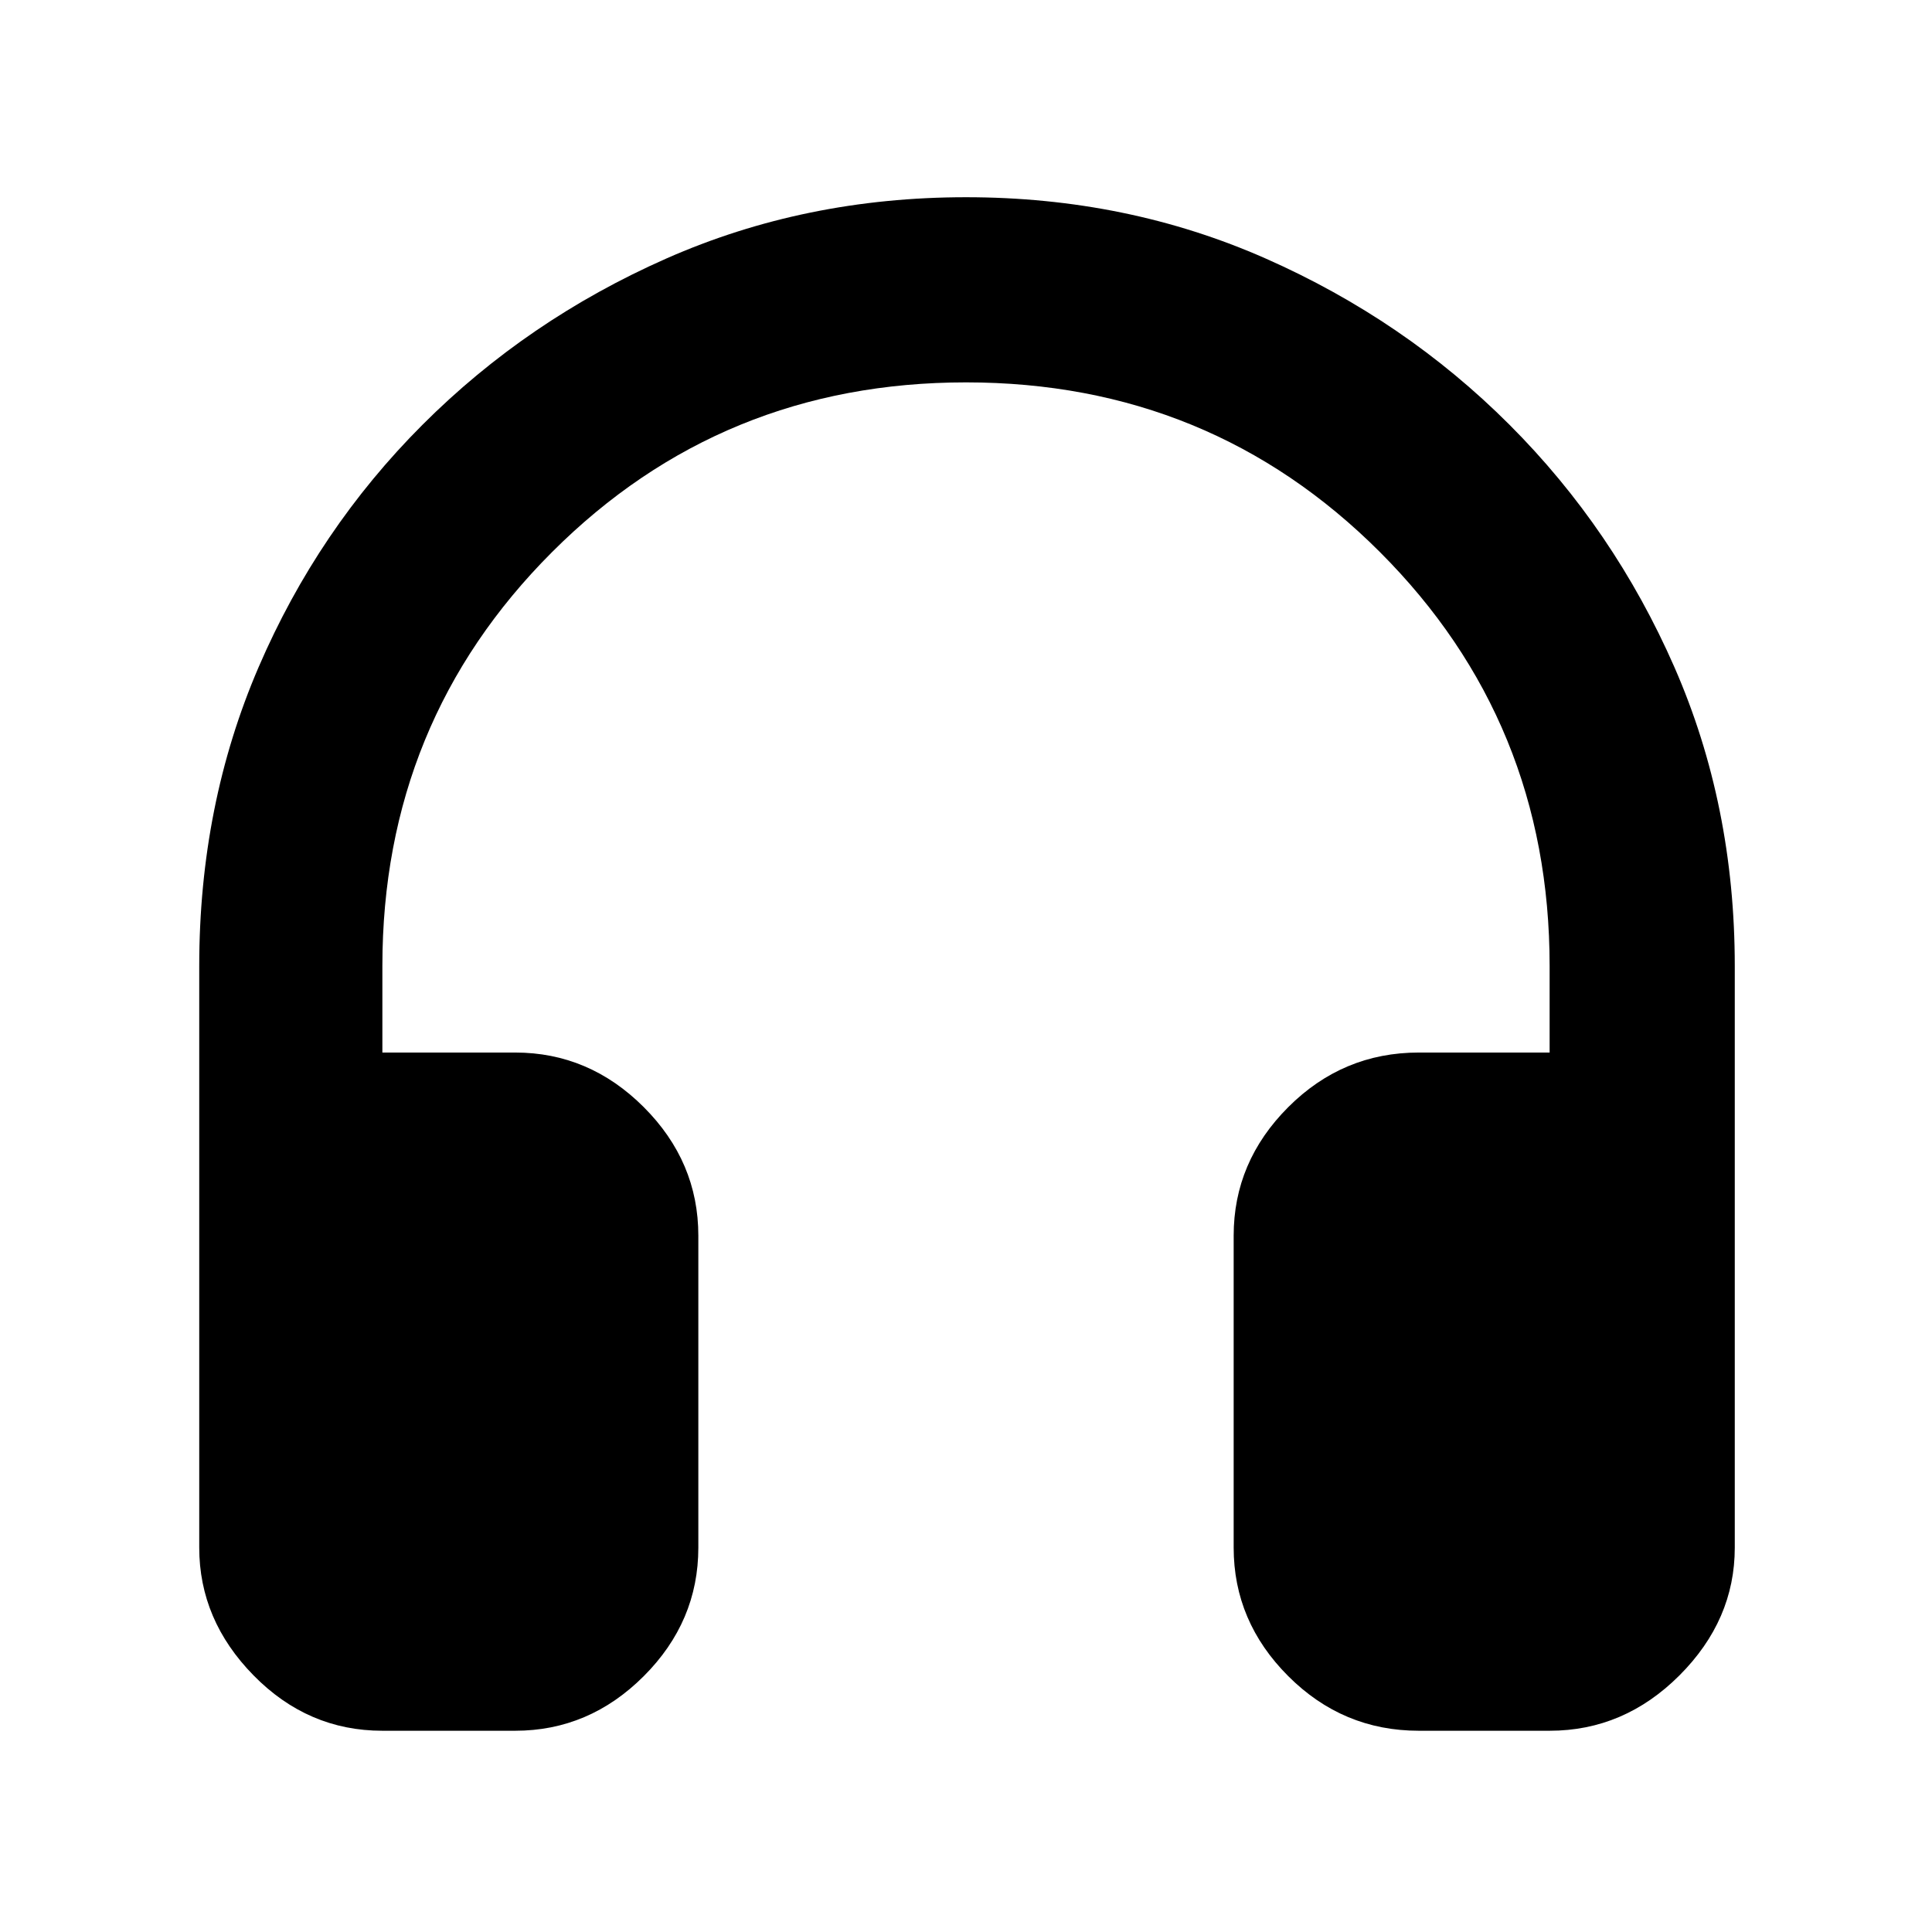 <svg xmlns="http://www.w3.org/2000/svg" height="48" viewBox="0 -960 960 960" width="48"><path d="M256-100h-66q-37 0-64-27.5T99-191v-289q0-80 29.5-148.5T210-749q52-52 121-82.5T480-862q80 0 149 30.5T750-749q52 52 82 120.5T862-480v289q0 36-27.5 63.5T770-100h-65q-37.75 0-64.87-27.13Q613-154.25 613-191v-155q0-36.75 27.13-63.88Q667.25-437 705-437h65v-43q0-121.36-84.32-205.68Q601.36-770 480-770q-121.36 0-205.68 84.32Q190-601.36 190-480v43h66q36.75 0 63.88 27.12Q347-382.75 347-346v155q0 36.75-27.12 63.87Q292.75-100 256-100Z"/></svg>